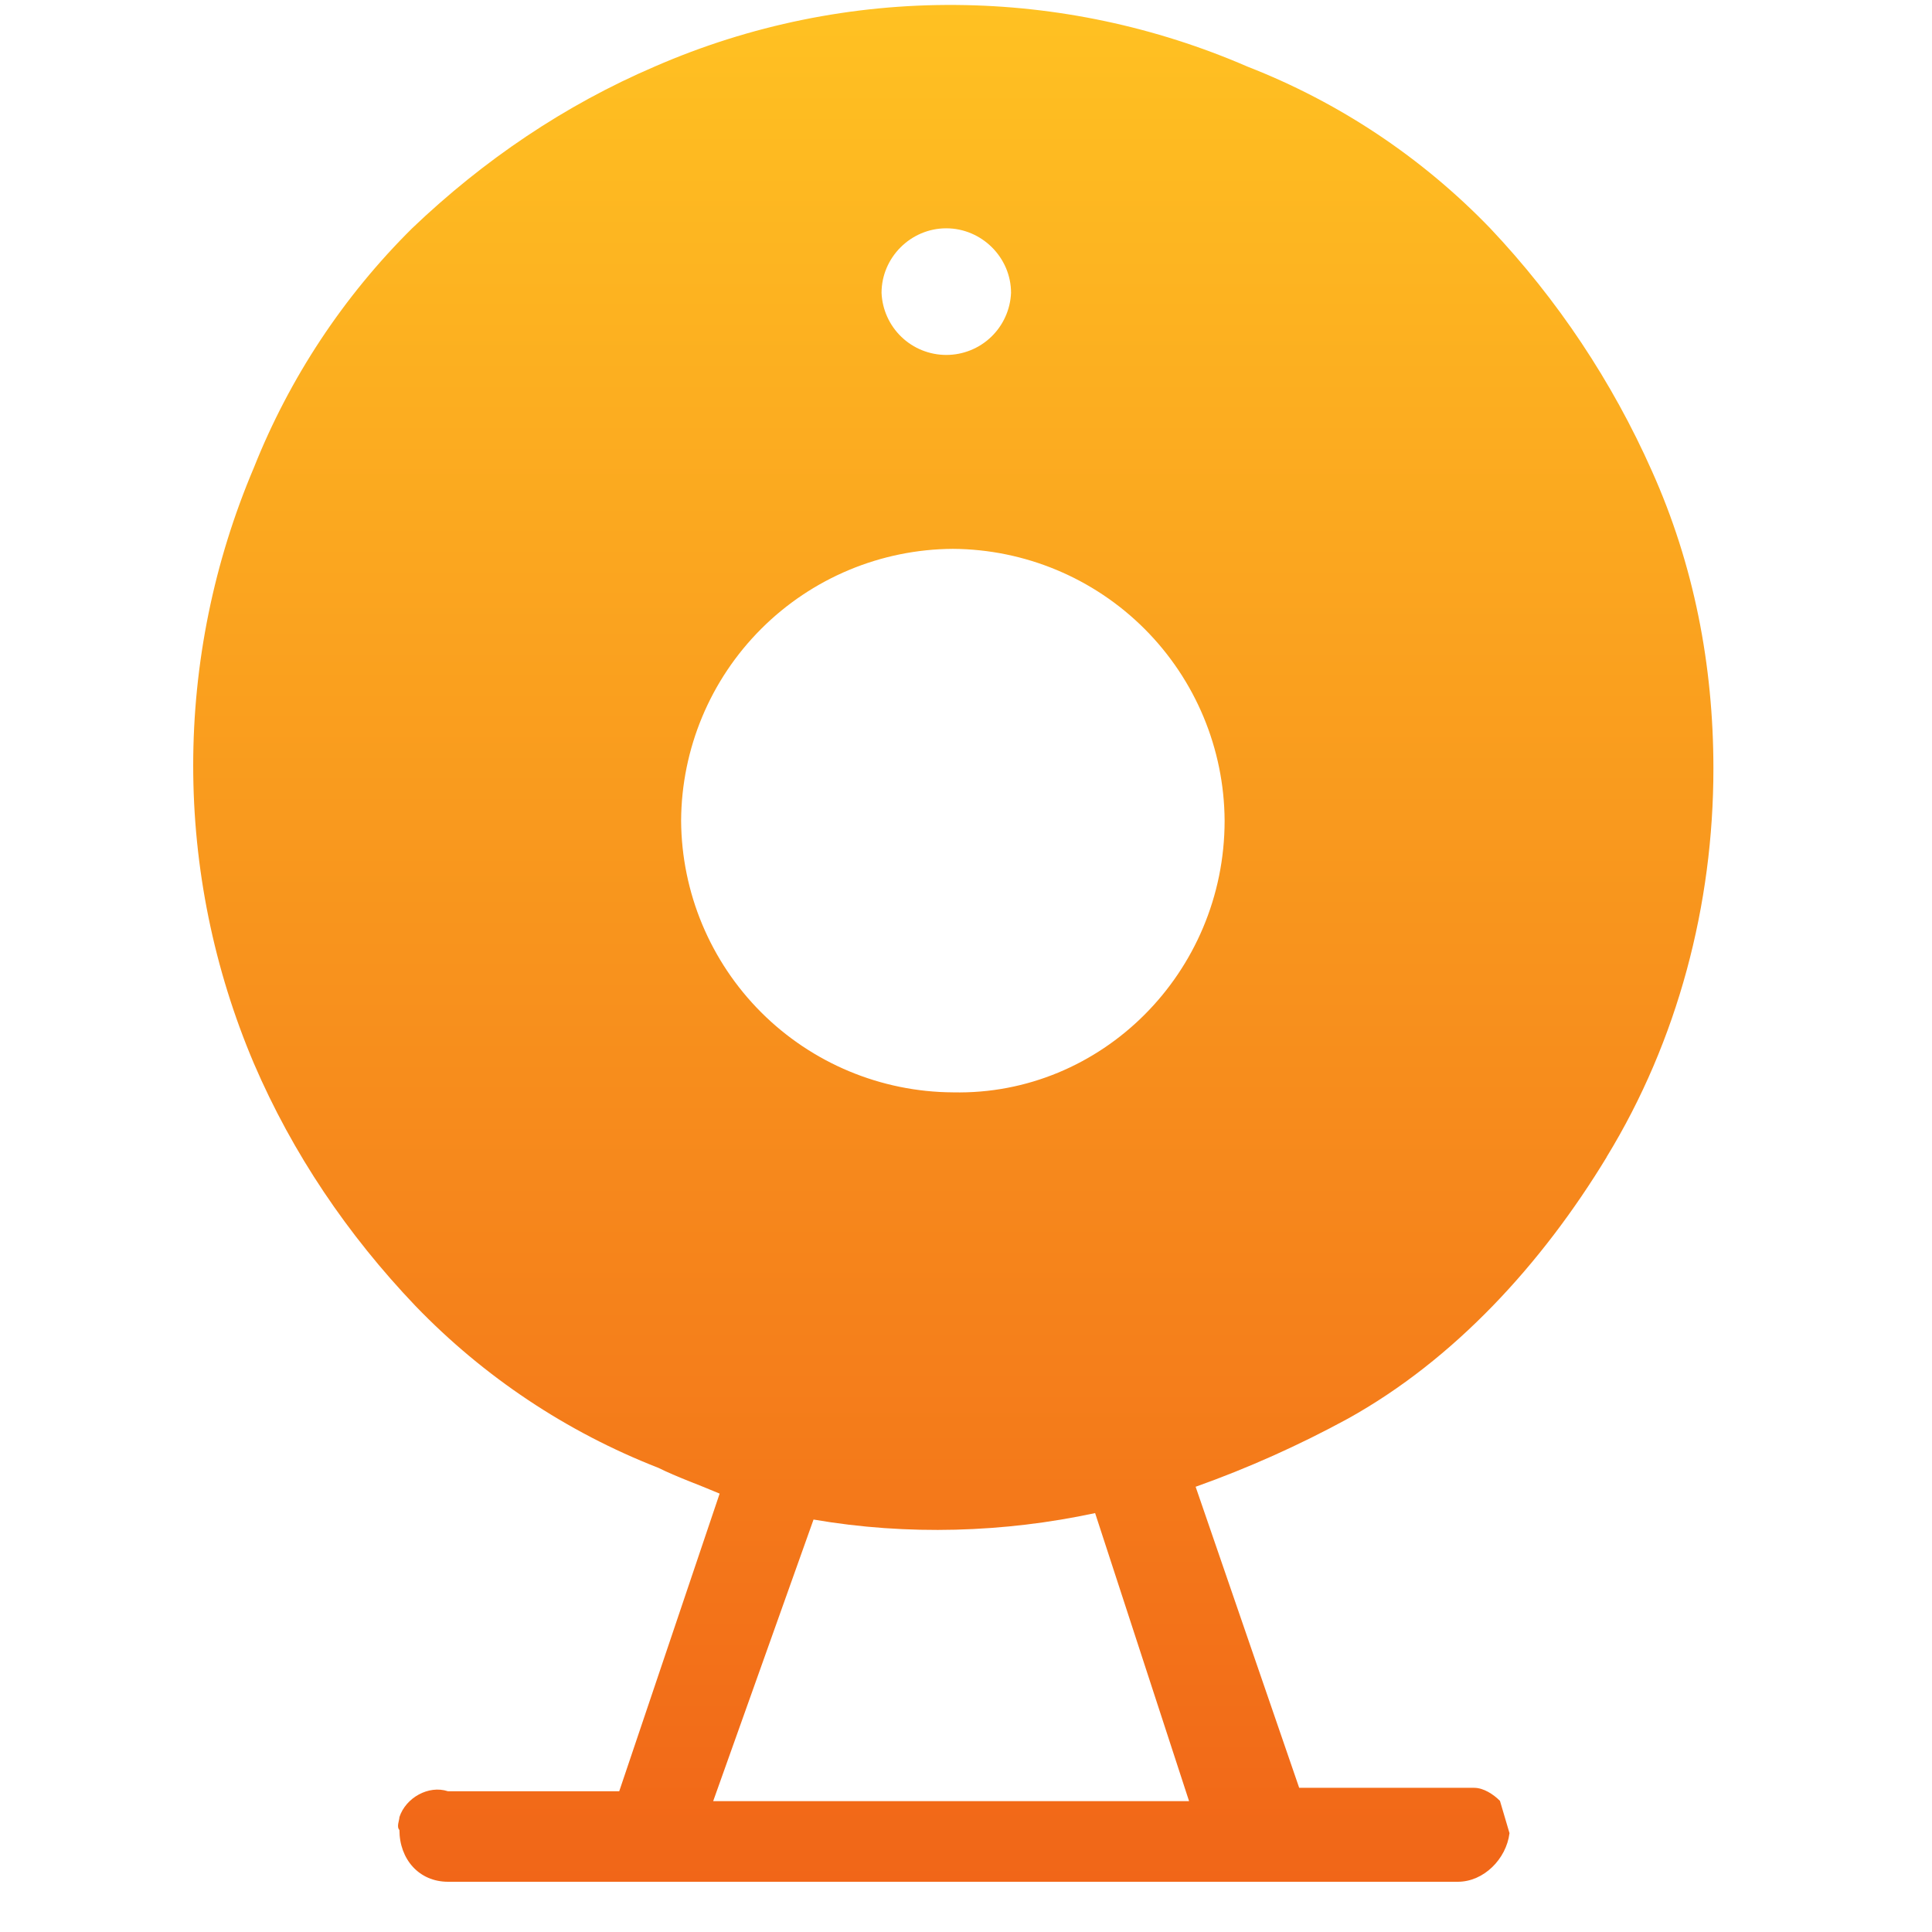 <svg xmlns="http://www.w3.org/2000/svg" width="35" height="35" viewBox="0 0 35 35" fill="none">
  <path d="M29.105 20.961C30.396 18.851 31.04 16.386 31.04 13.925C31.04 12.049 30.687 10.23 29.926 8.533C29.206 6.912 28.215 5.425 26.997 4.136C25.76 2.853 24.26 1.854 22.6 1.207C20.933 0.484 19.138 0.104 17.321 0.09C15.445 0.075 13.587 0.454 11.867 1.203C10.227 1.905 8.757 2.904 7.47 4.132C6.223 5.366 5.246 6.845 4.598 8.475C3.874 10.181 3.5 12.015 3.5 13.869C3.5 15.722 3.874 17.556 4.598 19.262C5.302 20.902 6.3 22.372 7.527 23.659C8.764 24.942 10.264 25.942 11.924 26.59C12.277 26.764 12.626 26.883 13.037 27.058L11.218 32.45H8.114C7.764 32.335 7.351 32.567 7.236 32.918C7.236 32.977 7.179 33.094 7.236 33.152C7.236 33.679 7.589 34.09 8.117 34.09H26.41C26.878 34.09 27.288 33.679 27.346 33.209L27.173 32.624C27.056 32.507 26.878 32.388 26.705 32.388H23.536L21.66 26.934C22.61 26.596 23.532 26.183 24.417 25.701C26.346 24.631 27.933 22.895 29.107 20.961H29.105ZM17.142 4.136C17.784 4.136 18.316 4.664 18.316 5.306C18.303 5.608 18.174 5.894 17.955 6.104C17.737 6.313 17.446 6.43 17.143 6.43C16.84 6.43 16.549 6.313 16.331 6.104C16.112 5.894 15.983 5.608 15.97 5.306C15.97 4.664 16.5 4.136 17.142 4.136ZM12.92 32.629L14.738 27.528C16.44 27.821 18.197 27.764 19.839 27.411L21.541 32.629H12.922H12.92ZM17.263 19.789C15.96 19.782 14.712 19.261 13.79 18.34C12.868 17.418 12.347 16.171 12.339 14.867C12.346 13.563 12.867 12.315 13.789 11.393C14.711 10.471 15.959 9.95 17.263 9.943C18.567 9.951 19.814 10.472 20.736 11.394C21.657 12.316 22.178 13.564 22.185 14.867C22.185 17.62 19.956 19.849 17.263 19.789Z" fill="url(#paint0_linear_22857_67730)"/>
  <defs>
    <linearGradient id="paint0_linear_22857_67730" x1="17.27" y1="0.09" x2="17.27" y2="34.09" gradientUnits="userSpaceOnUse">
      <stop stop-color="#FFC122"/>
      <stop offset="1" stop-color="#F16618"/>
    </linearGradient>
  </defs>
</svg>